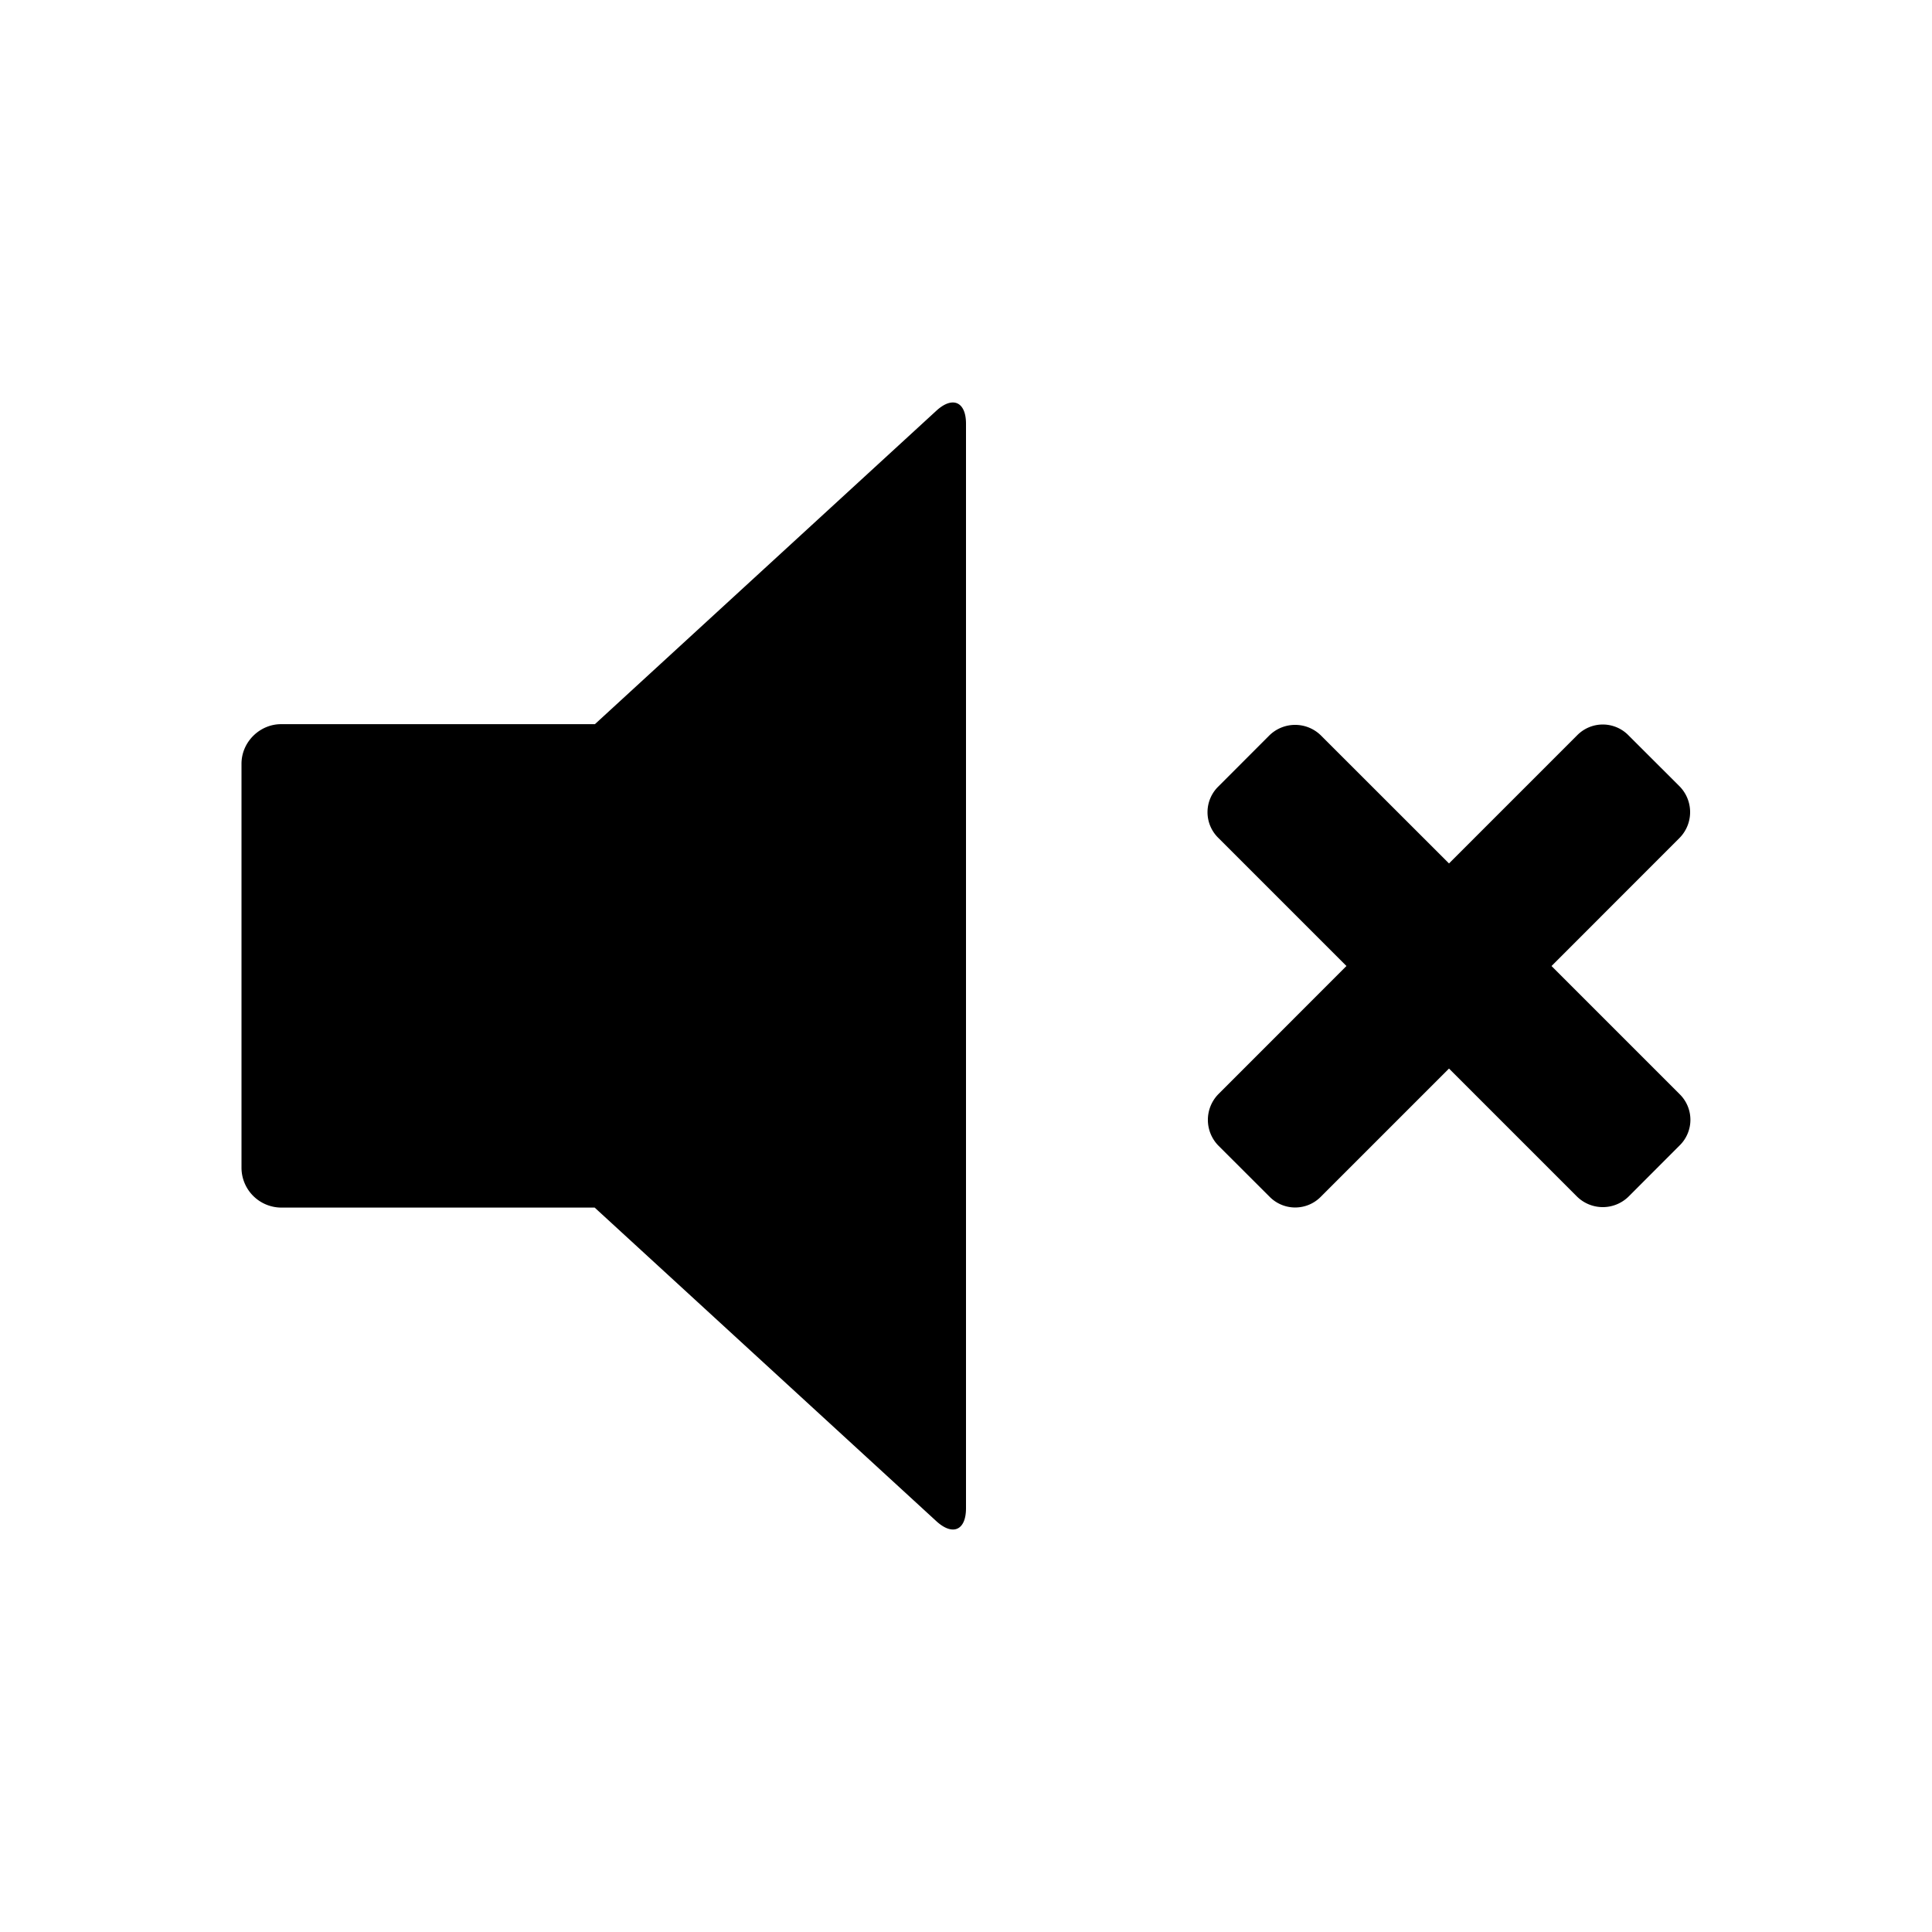 <svg xmlns="http://www.w3.org/2000/svg" width="24" height="24" class="wd-icon-audio-mute wd-icon" focusable="false" role="presentation" viewBox="0 0 24 24">
    <g fill-rule="evenodd" class="wd-icon-container">
        <path d="M7.39 8.996l4.242-3.894c.203-.186.368-.11.368.161v13.473c0 .276-.166.346-.368.161l-4.245-3.896H3.491A.496.496 0 0 1 3 14.51V9.488c0-.272.228-.492.491-.492h3.898zM19.273 12l1.592 1.592a.446.446 0 0 1-.003.64l-.63.631a.457.457 0 0 1-.64.003L18 13.274l-1.592 1.592a.446.446 0 0 1-.64-.003l-.631-.63a.457.457 0 0 1-.003-.64L16.726 12l-1.592-1.592a.446.446 0 0 1 .003-.64l.63-.631a.457.457 0 0 1 .64-.003L18 10.726l1.592-1.592a.446.446 0 0 1 .64.003l.631.63a.457.457 0 0 1 .003.64L19.274 12z" class="wd-icon-fill"/>
    </g>
</svg>
